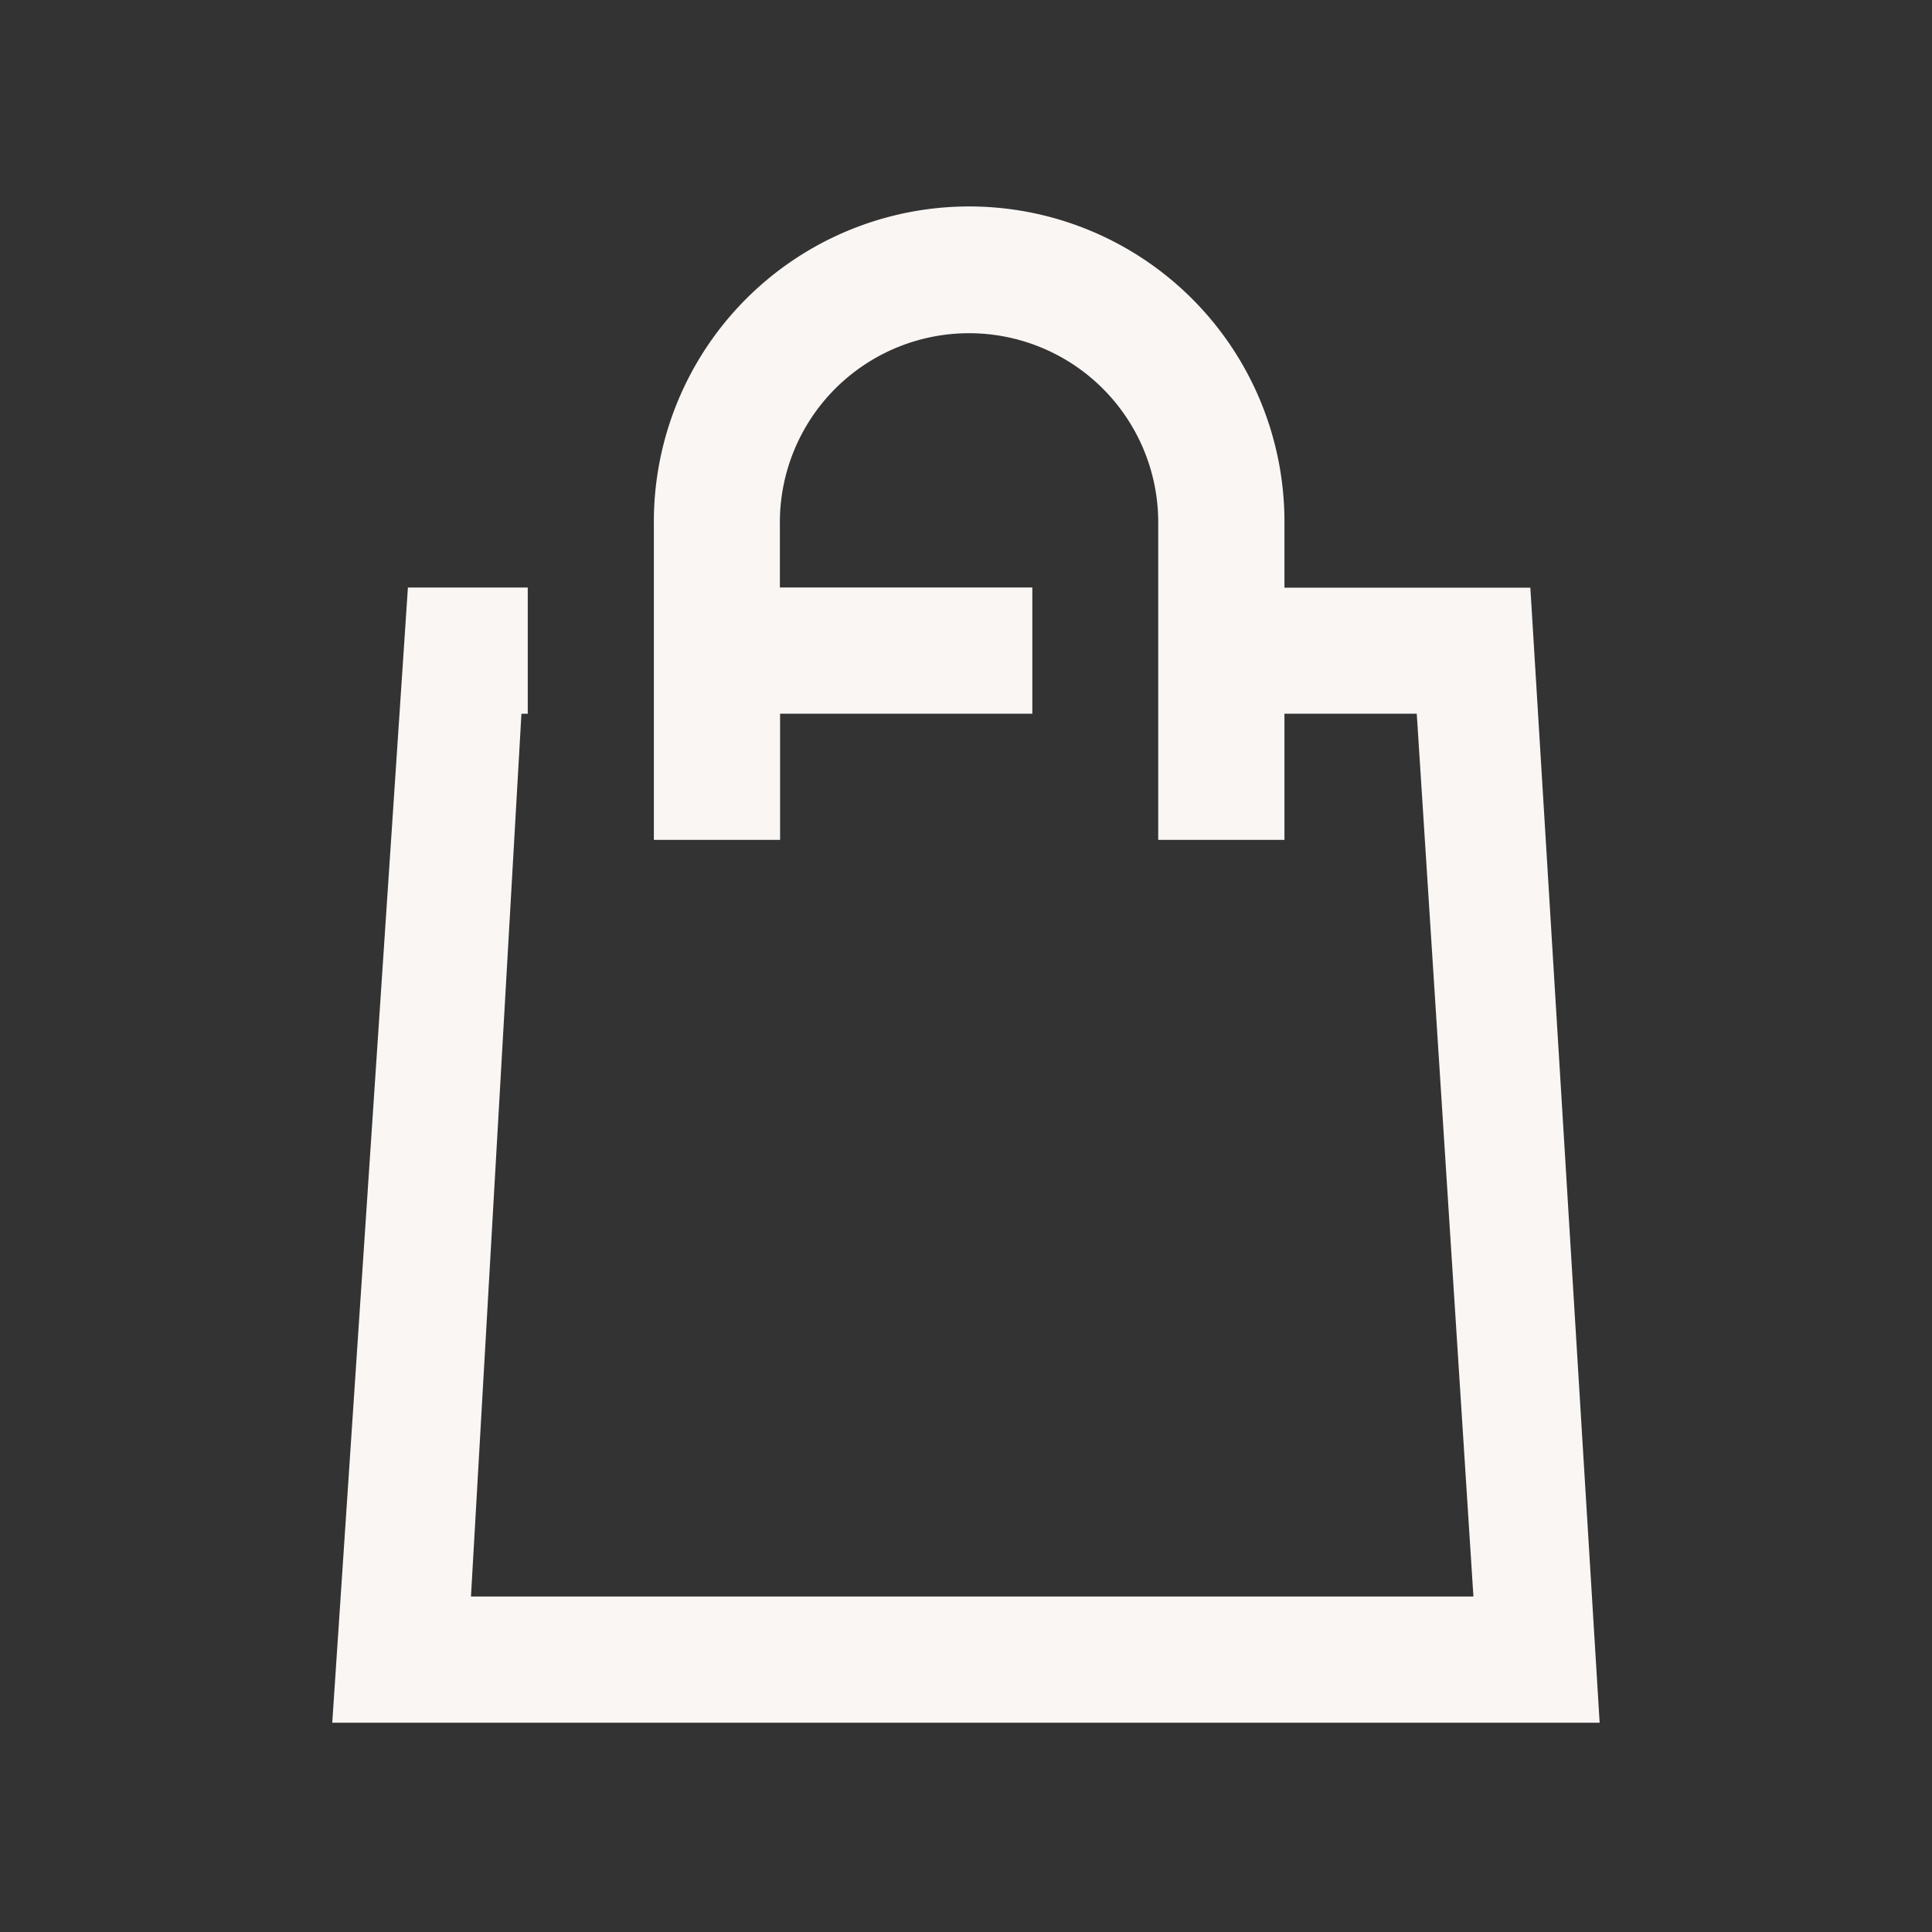<svg xmlns="http://www.w3.org/2000/svg" width="75" height="75" viewBox="0 0 75 75">
  <rect x="0" y="0" width="75" height="75" fill="#333333" stroke="none"/>
  <g id="Group_77" data-name="Group 77" transform="translate(-260 -19)">
    <path id="Path_9" data-name="Path 9" d="M0,0H75V75H0Z" transform="translate(260 19)" fill="none"/>
    <path id="iconfinder_Shopping_bag_2638312" d="M48.41,14.688H38.864V12.24a12.24,12.24,0,1,0-24.479,0V24.48h4.9v-4.9h9.792v-4.9h-9.8V12.24a7.344,7.344,0,1,1,14.687,0V24.48h4.9v-4.9H44l2.2,34.271H7.285L9.244,19.583h.245v-4.9H4.837L1.9,58.75H51.1Z" transform="translate(270.998 27.125)" fill="#f9f6f4"/>
  </g>
</svg>
